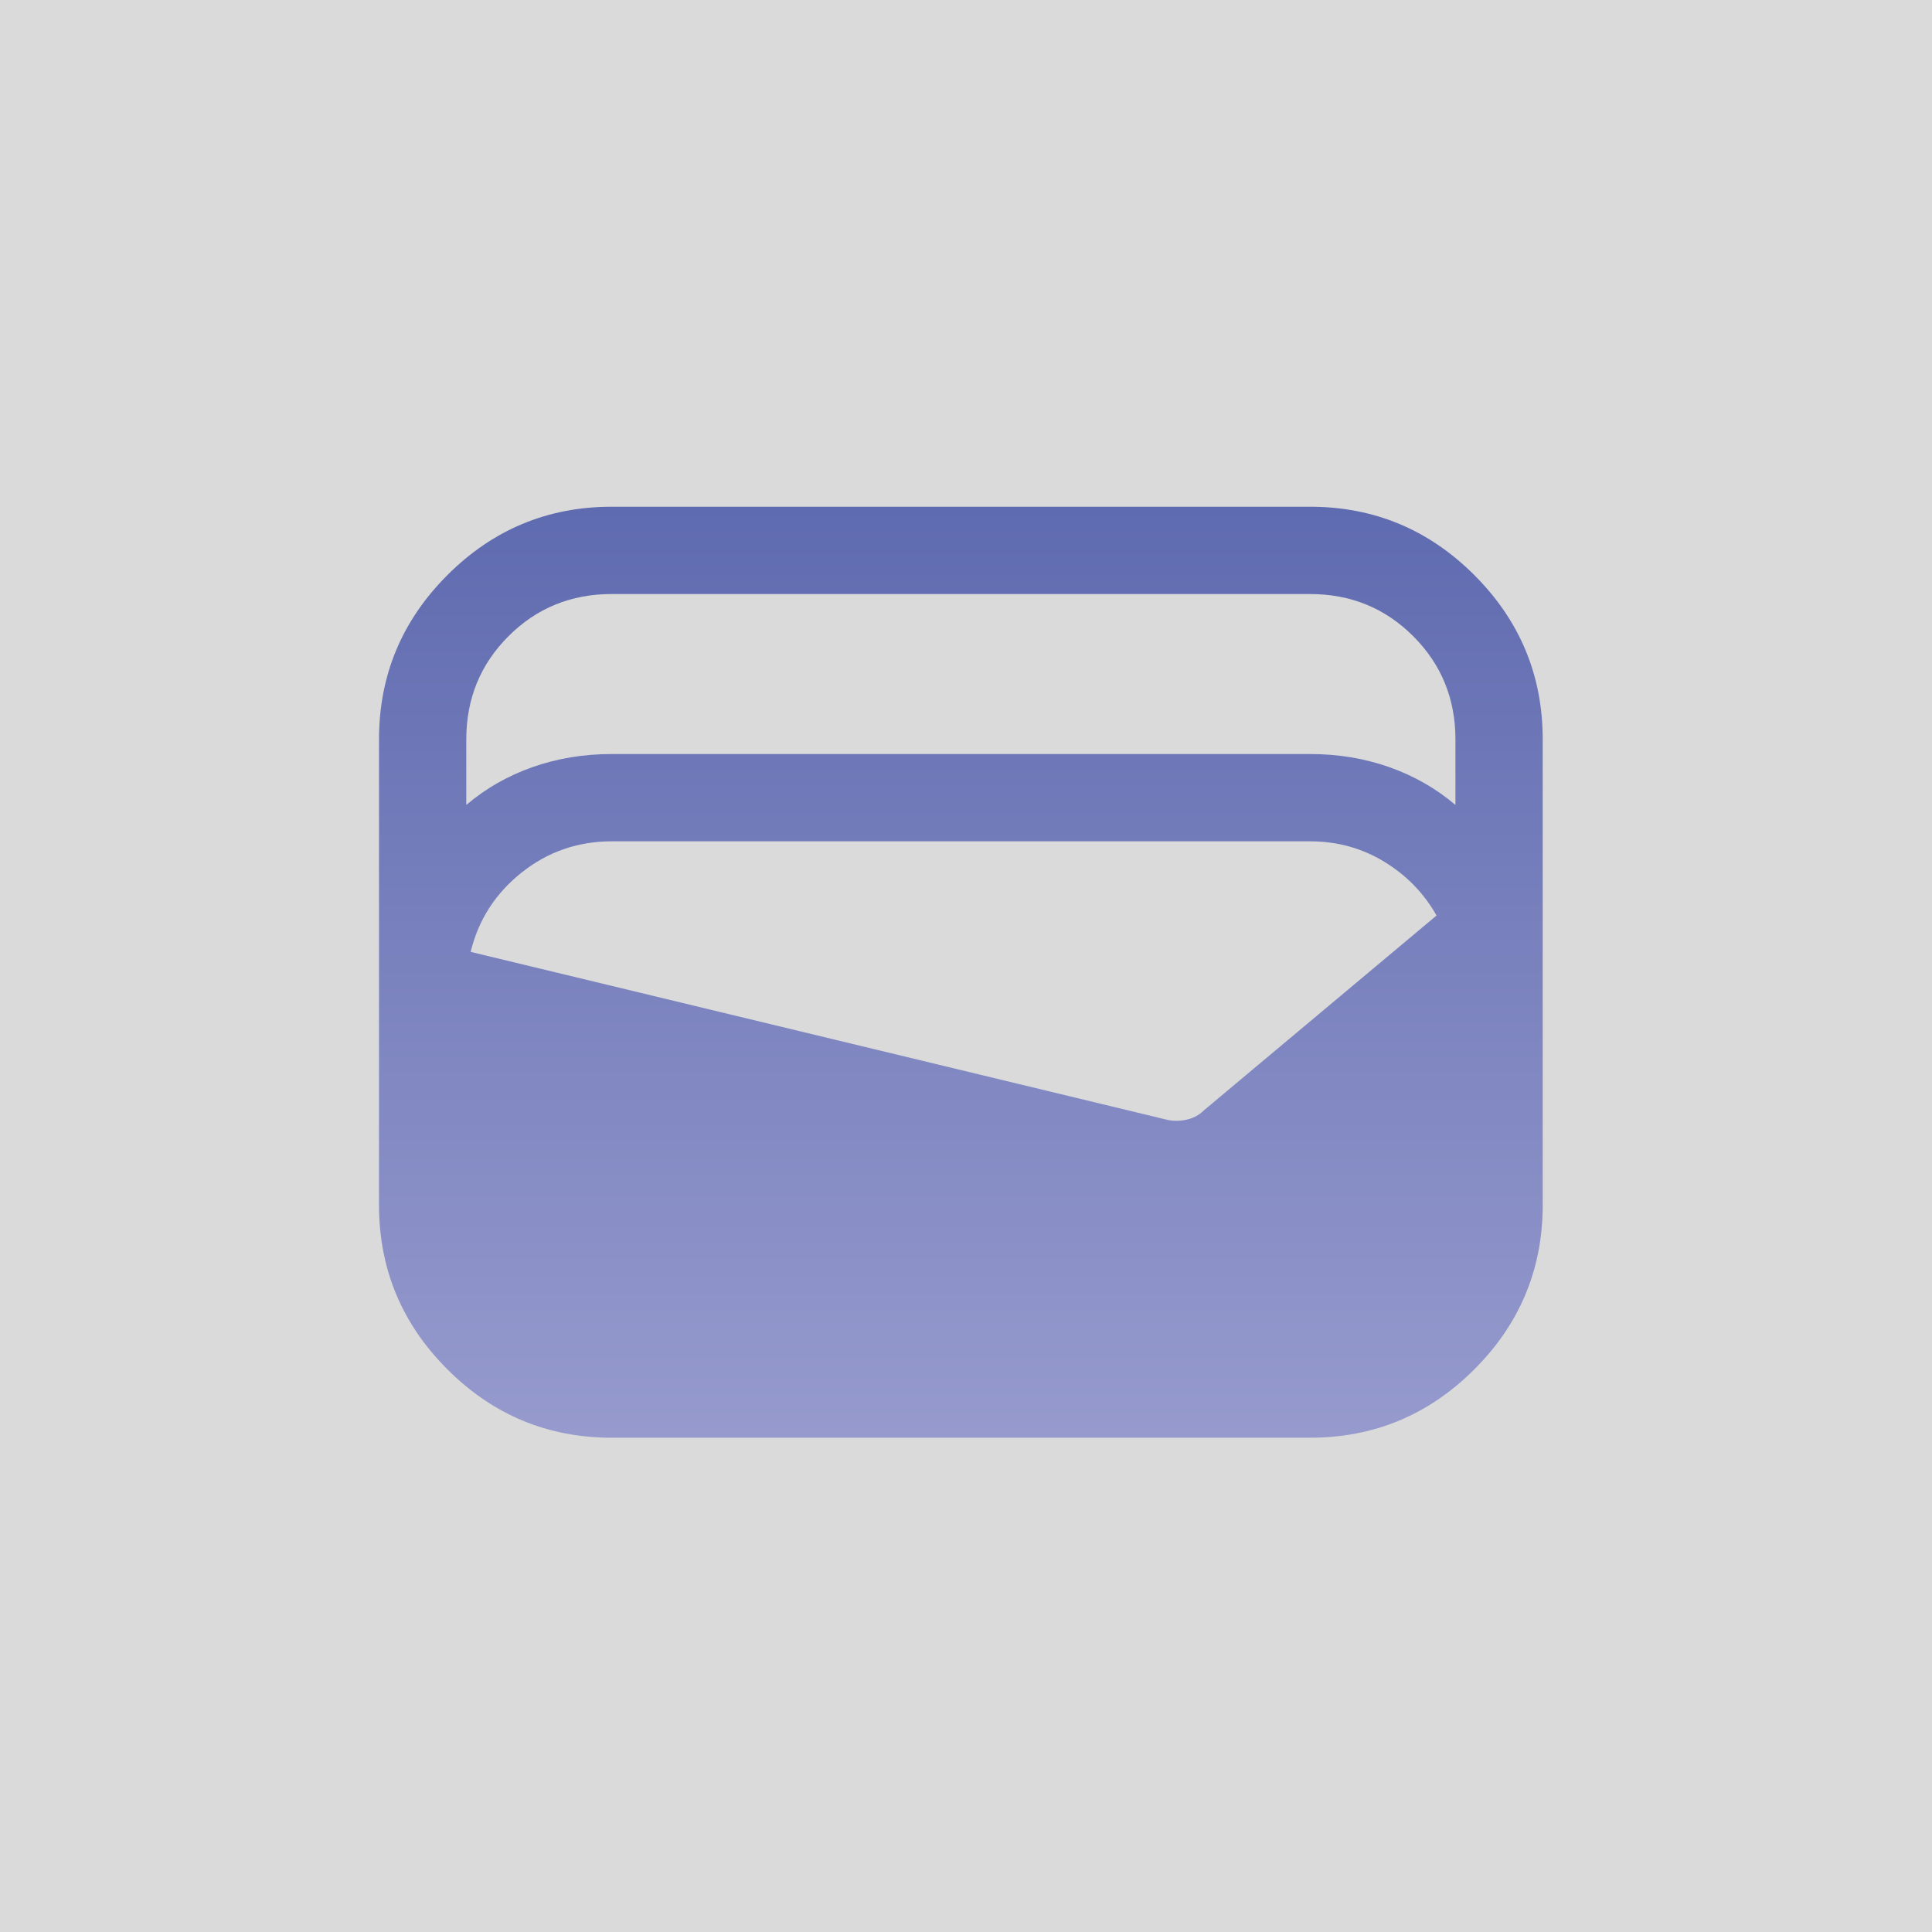 <?xml version="1.0" encoding="utf-8"?>
<!-- Generator: Adobe Illustrator 26.2.1, SVG Export Plug-In . SVG Version: 6.00 Build 0)  -->
<svg version="1.1" xmlns="http://www.w3.org/2000/svg" xmlns:xlink="http://www.w3.org/1999/xlink" x="0px" y="0px"
	 viewBox="0 0 1024 1024" style="enable-background:new 0 0 1024 1024;" xml:space="preserve">
<style type="text/css">
	.st0{fill:#DADADA;}
	.st1{display:none;fill:url(#SVGID_1_);}
	.st2{fill:url(#SVGID_00000103261086656968410980000004326318070872975519_);}
</style>
<g id="Layer_3">
	<rect class="st0" width="1024" height="1024"/>
</g>
<g id="Layer_2">
	<linearGradient id="SVGID_1_" gradientUnits="userSpaceOnUse" x1="205.582" y1="483.383" x2="818.418" y2="483.383">
		<stop  offset="0" style="stop-color:#82BE5E"/>
		<stop  offset="1" style="stop-color:#A5CE8C"/>
	</linearGradient>
	<path class="st1" d="M512,786.4L205.58,548.07l42.56-31.49L512,721.71l263.86-205.13l42.56,31.49L512,786.4z M512,657.02
		L205.58,418.69L512,180.37l306.42,238.33L512,657.02z M512,592.33l223-173.64L512,245.06L289,418.69L512,592.33z"/>
	
		<linearGradient id="SVGID_00000173121098906812001990000005088235249344127900_" gradientUnits="userSpaceOnUse" x1="509.281" y1="268.585" x2="509.281" y2="762.018">
		<stop  offset="0" style="stop-color:#5F6BB0"/>
		<stop  offset="1" style="stop-color:#969ACD"/>
	</linearGradient>
	<path style="fill:url(#SVGID_00000173121098906812001990000005088235249344127900_);" d="M324.24,762.02
		c-33.92,0-62.96-12.08-87.12-36.24c-24.16-24.16-36.24-53.2-36.24-87.12V391.94c0-33.92,12.08-62.96,36.24-87.12
		s53.2-36.24,87.12-36.24h370.07c33.92,0,62.96,12.08,87.12,36.24c24.16,24.16,36.24,53.2,36.24,87.12v246.72
		c0,33.92-12.08,62.96-36.24,87.12c-24.16,24.16-53.2,36.24-87.12,36.24H324.24z M324.24,399.65h370.07
		c14.91,0,28.91,2.31,42.02,6.94c13.11,4.63,24.8,11.31,35.08,20.05v-34.69c0-21.59-7.45-39.83-22.36-54.74
		c-14.91-14.91-33.15-22.36-54.74-22.36H324.24c-21.59,0-39.83,7.45-54.74,22.36c-14.91,14.91-22.36,33.15-22.36,54.74v34.69
		c10.28-8.74,21.97-15.42,35.08-20.05C295.33,401.97,309.34,399.65,324.24,399.65z M249.46,504.51l367.76,88.66
		c3.6,1.03,7.32,1.16,11.18,0.39c3.85-0.77,7.07-2.44,9.64-5.01l123.36-103.31c-6.68-11.82-15.93-21.33-27.76-28.53
		c-11.82-7.2-24.93-10.79-39.32-10.79H324.24c-17.99,0-33.92,5.53-47.8,16.58C262.57,473.54,253.57,487.55,249.46,504.51z"/>
</g>
</svg>

